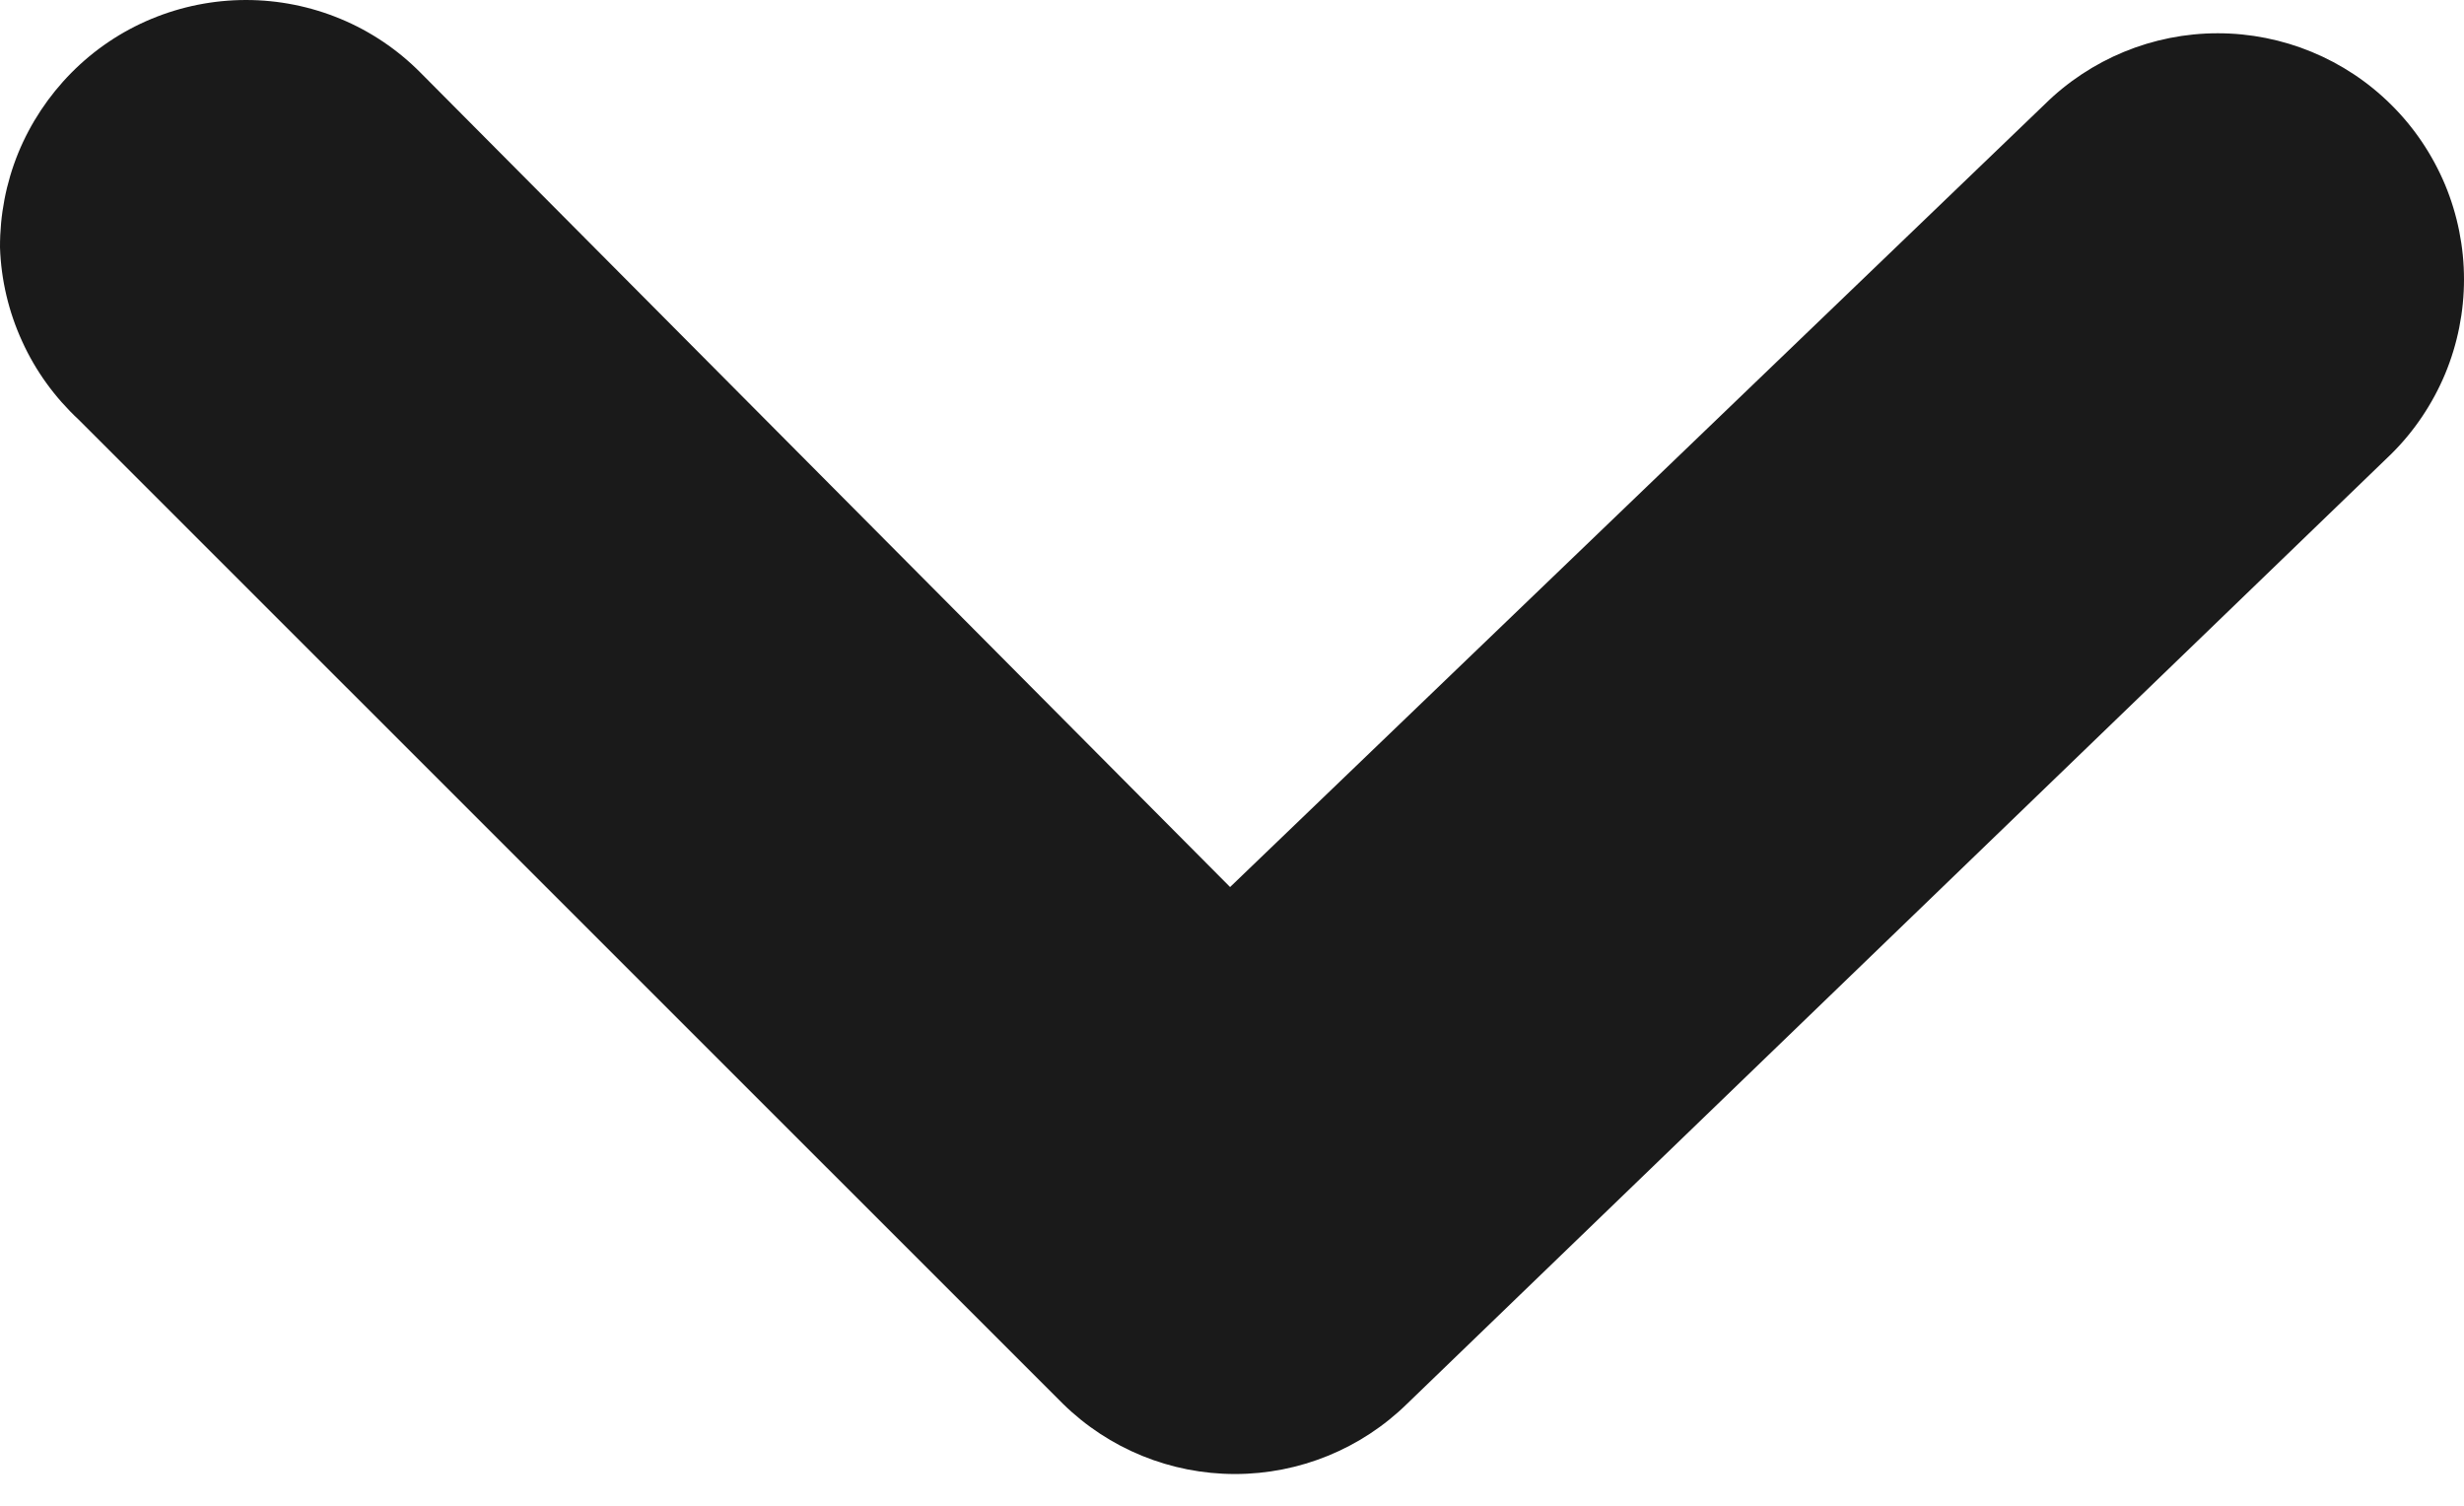 <svg width="18" height="11" viewBox="0 0 18 11" fill="none" xmlns="http://www.w3.org/2000/svg">
<path d="M2.86318e-05 1.808C-0.001 1.571 0.044 1.337 0.133 1.118C0.223 0.899 0.355 0.7 0.521 0.532C0.688 0.363 0.887 0.229 1.106 0.138C1.325 0.047 1.56 1.96046e-07 1.797 1.93217e-07C2.034 1.90387e-07 2.269 0.047 2.488 0.138C2.707 0.229 2.906 0.363 3.073 0.532L8.986 6.48L14.934 0.765C15.271 0.431 15.727 0.243 16.201 0.243C16.676 0.243 17.132 0.431 17.468 0.765C17.637 0.932 17.77 1.131 17.862 1.35C17.953 1.569 18 1.804 18 2.041C18 2.278 17.953 2.513 17.862 2.732C17.77 2.951 17.637 3.15 17.468 3.317L10.28 10.254C9.944 10.584 9.492 10.768 9.022 10.768C8.551 10.768 8.1 10.584 7.764 10.254L0.575 3.066C0.401 2.904 0.26 2.71 0.162 2.494C0.063 2.278 0.008 2.045 2.86318e-05 1.808Z" fill="#1A1A1A"/>
</svg>
